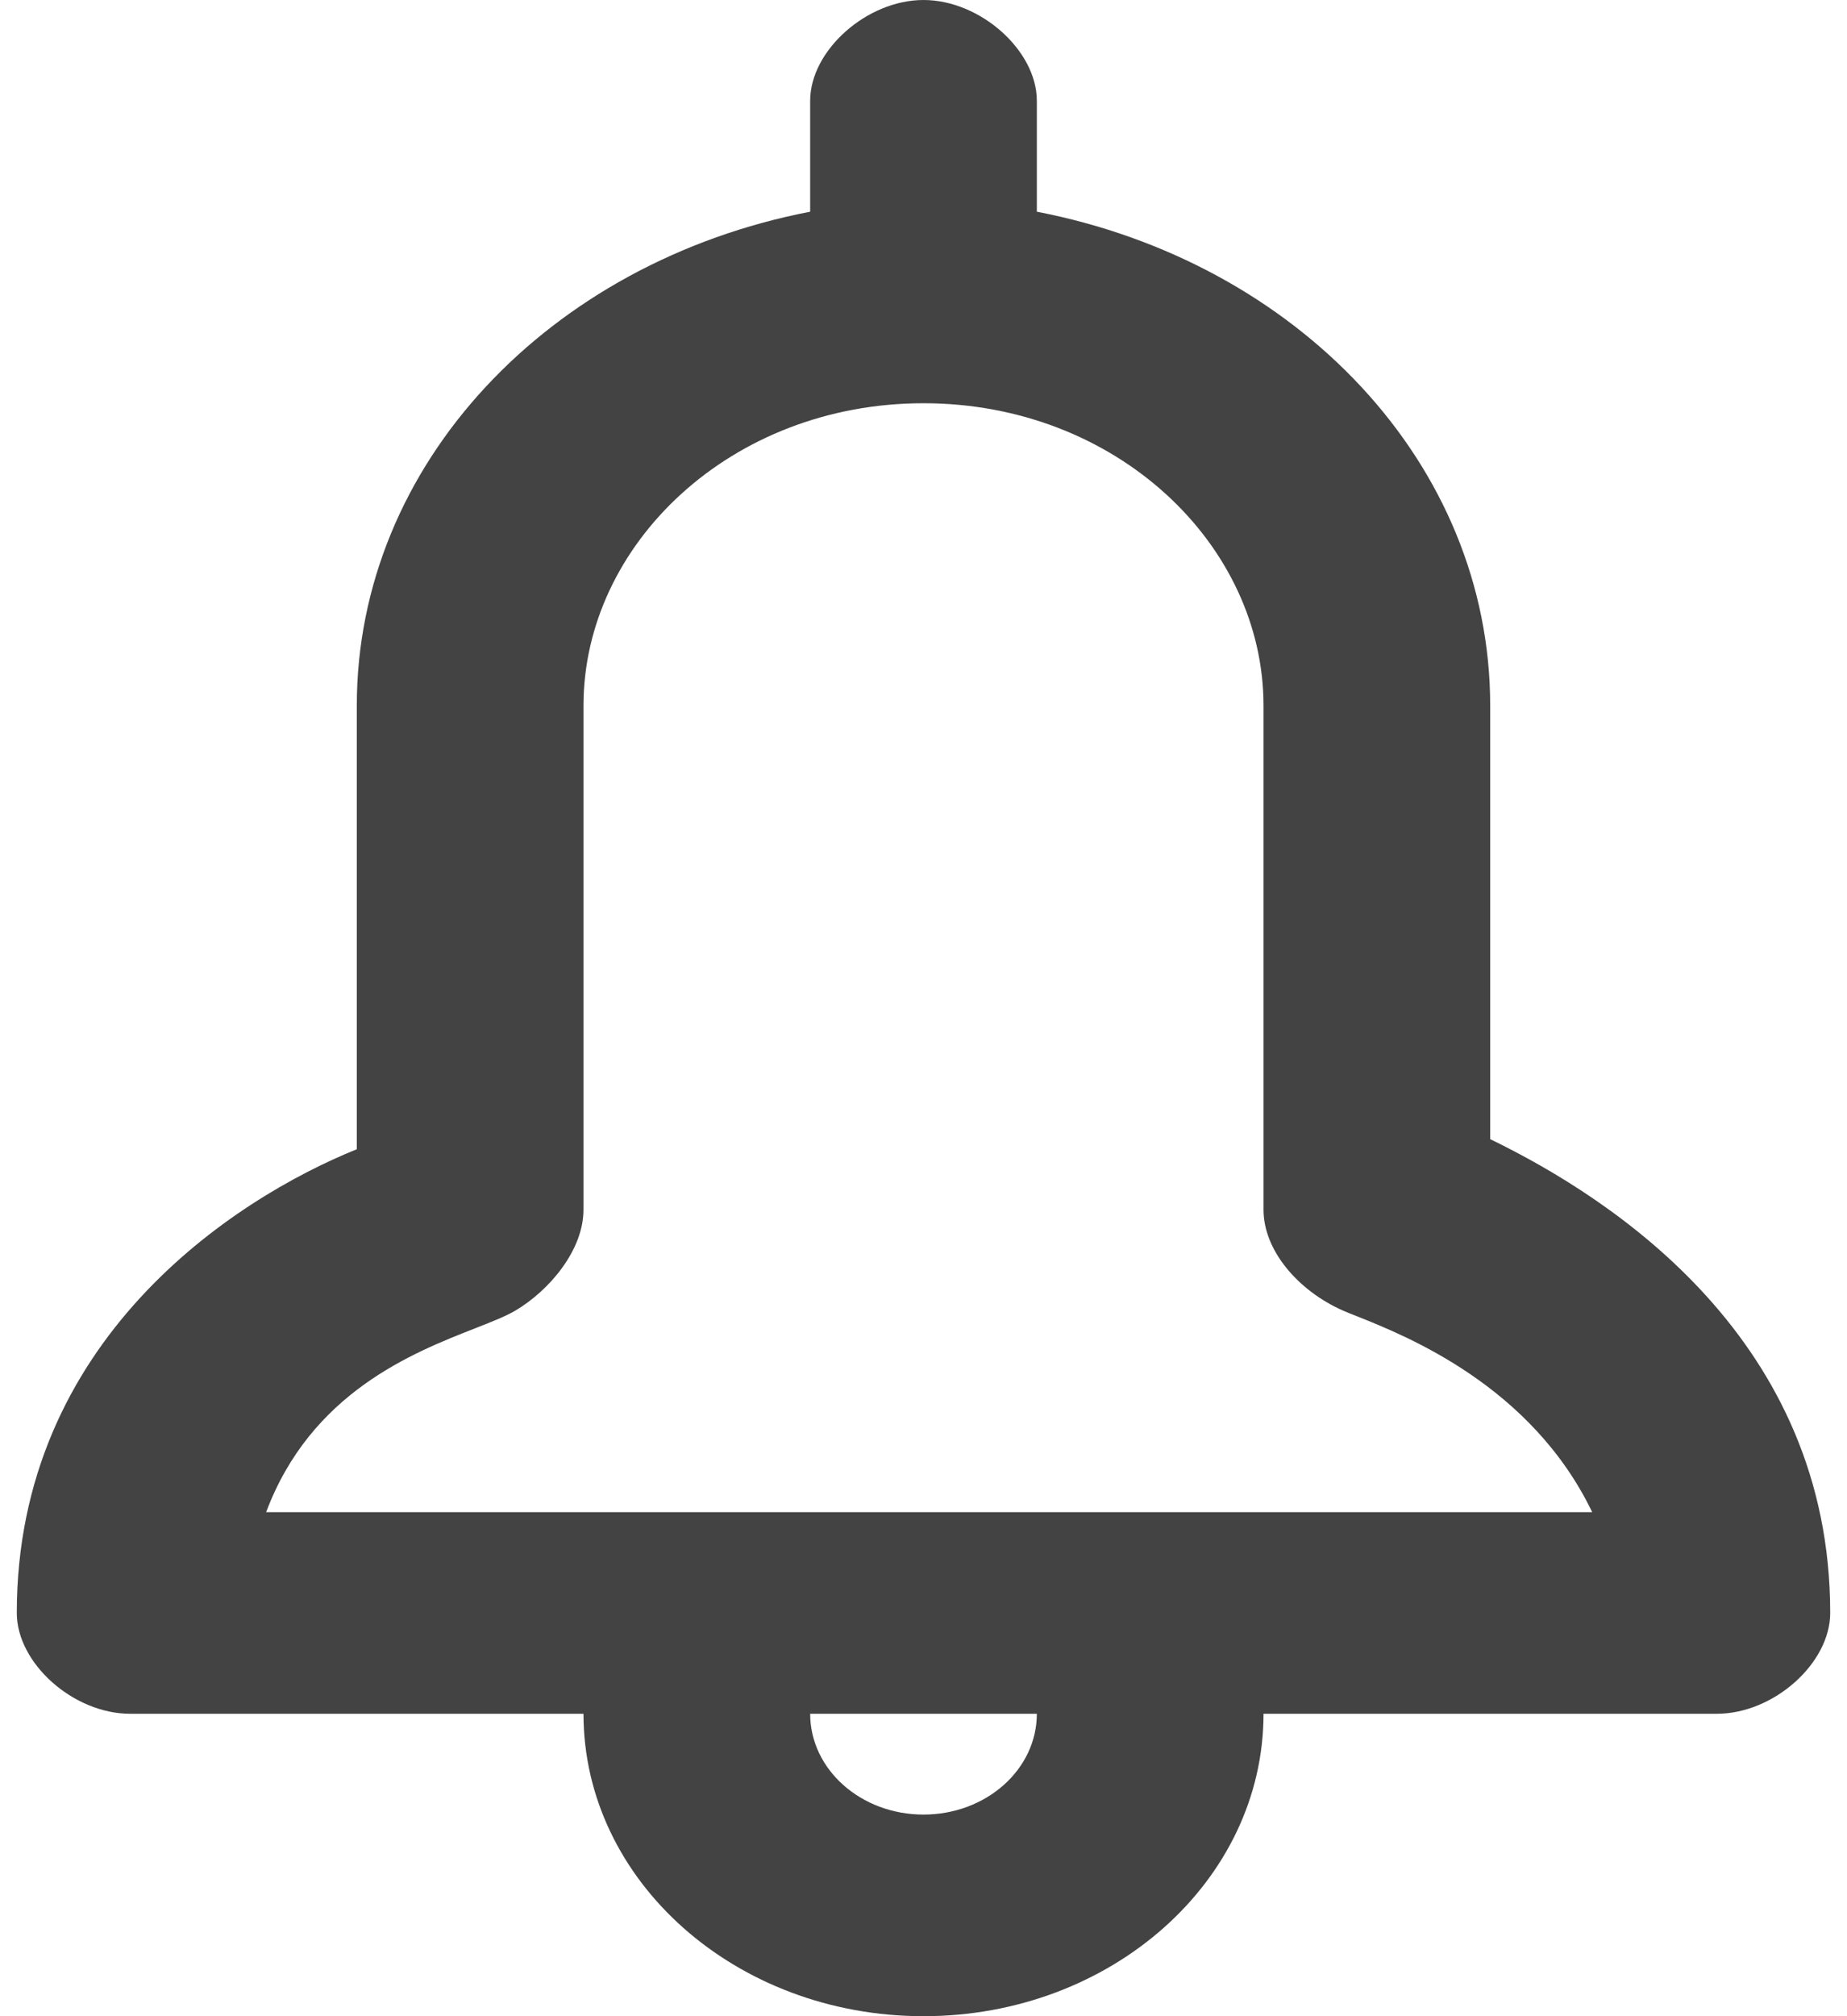 <svg width="22" height="24" viewBox="0 0 22 24" fill="none" xmlns="http://www.w3.org/2000/svg">
<path fill-rule="evenodd" clip-rule="evenodd" d="M17.75 13.56V8.4C17.75 5.52 15.455 3.12 12.35 2.52V1.2C12.35 0.6 11.675 0 11 0C10.325 0 9.65 0.6 9.65 1.2V2.52C6.545 3.12 4.25 5.52 4.25 8.4V13.68C2.765 14.28 0.2 15.96 0.2 19.2C0.2 19.8 0.875 20.4 1.55 20.4H6.95C6.95 22.388 8.763 24 11 24C13.237 24 15.05 22.388 15.05 20.4H20.45C21.125 20.4 21.8 19.8 21.8 19.2C21.8 15.96 19.235 14.28 17.75 13.56ZM3.17 18H18.965C18.24 16.496 16.758 15.906 16.165 15.669C16.095 15.642 16.038 15.619 15.995 15.6C15.455 15.36 15.05 14.88 15.05 14.4V8.4C15.05 6.48 13.295 4.8 11 4.8C8.705 4.8 6.95 6.48 6.95 8.4V14.4C6.95 14.88 6.545 15.36 6.14 15.6C6.027 15.667 5.86 15.733 5.661 15.811C4.911 16.105 3.704 16.578 3.17 18ZM11 21.6C10.255 21.6 9.65 21.063 9.65 20.4H12.35C12.35 21.063 11.746 21.6 11 21.6Z" fill="#434343"/>
</svg>
